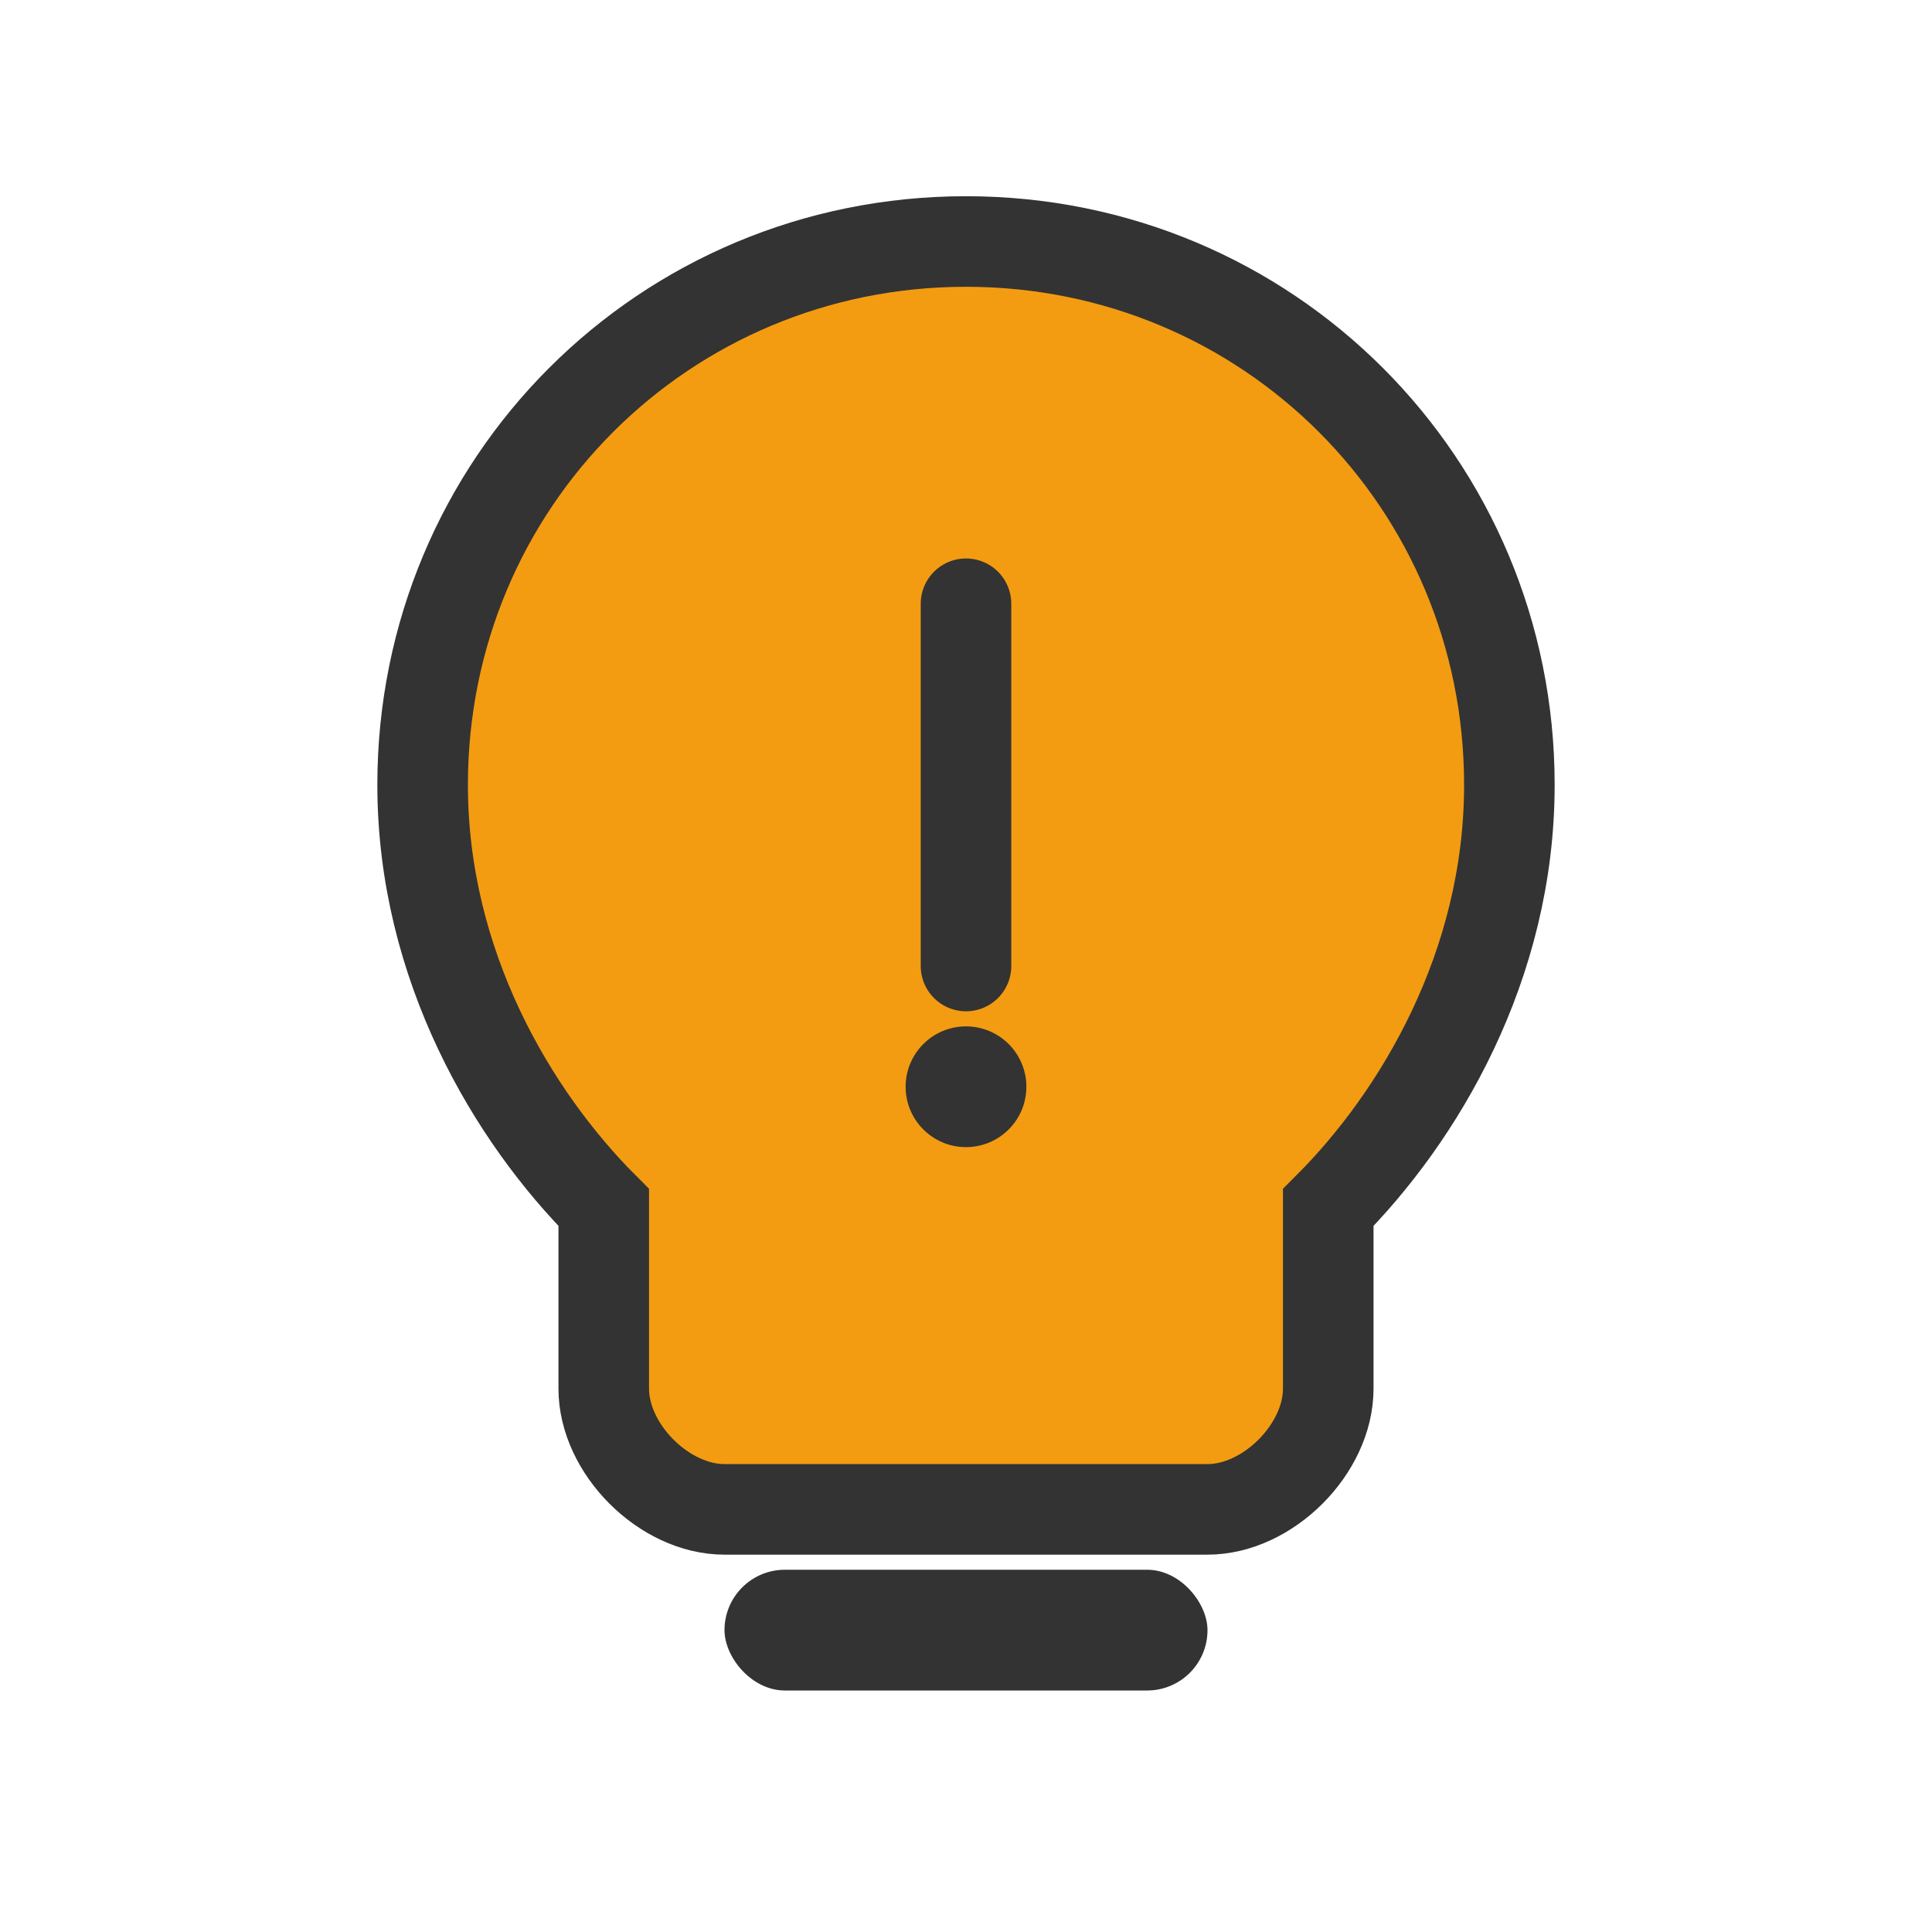 <svg xmlns="http://www.w3.org/2000/svg" width="32" height="32" viewBox="0 0 32 32" fill="none">
  <path d="M16 4 C11 4, 7 8, 7 13 C7 16, 8.5 18.5, 10 20 L10 23 C10 24, 11 25, 12 25 L20 25 C21 25, 22 24, 22 23 L22 20 C23.5 18.5, 25 16, 25 13 C25 8, 21 4, 16 4 Z" fill="#f39c12" stroke="#333" stroke-width="1.5"/>
  <rect x="12" y="26" width="8" height="2" rx="1" fill="#333"/>
  <line x1="16" y1="10" x2="16" y2="16" stroke="#333" stroke-width="1.5" stroke-linecap="round"/>
  <circle cx="16" cy="18" r="1" fill="#333"/>
</svg>
